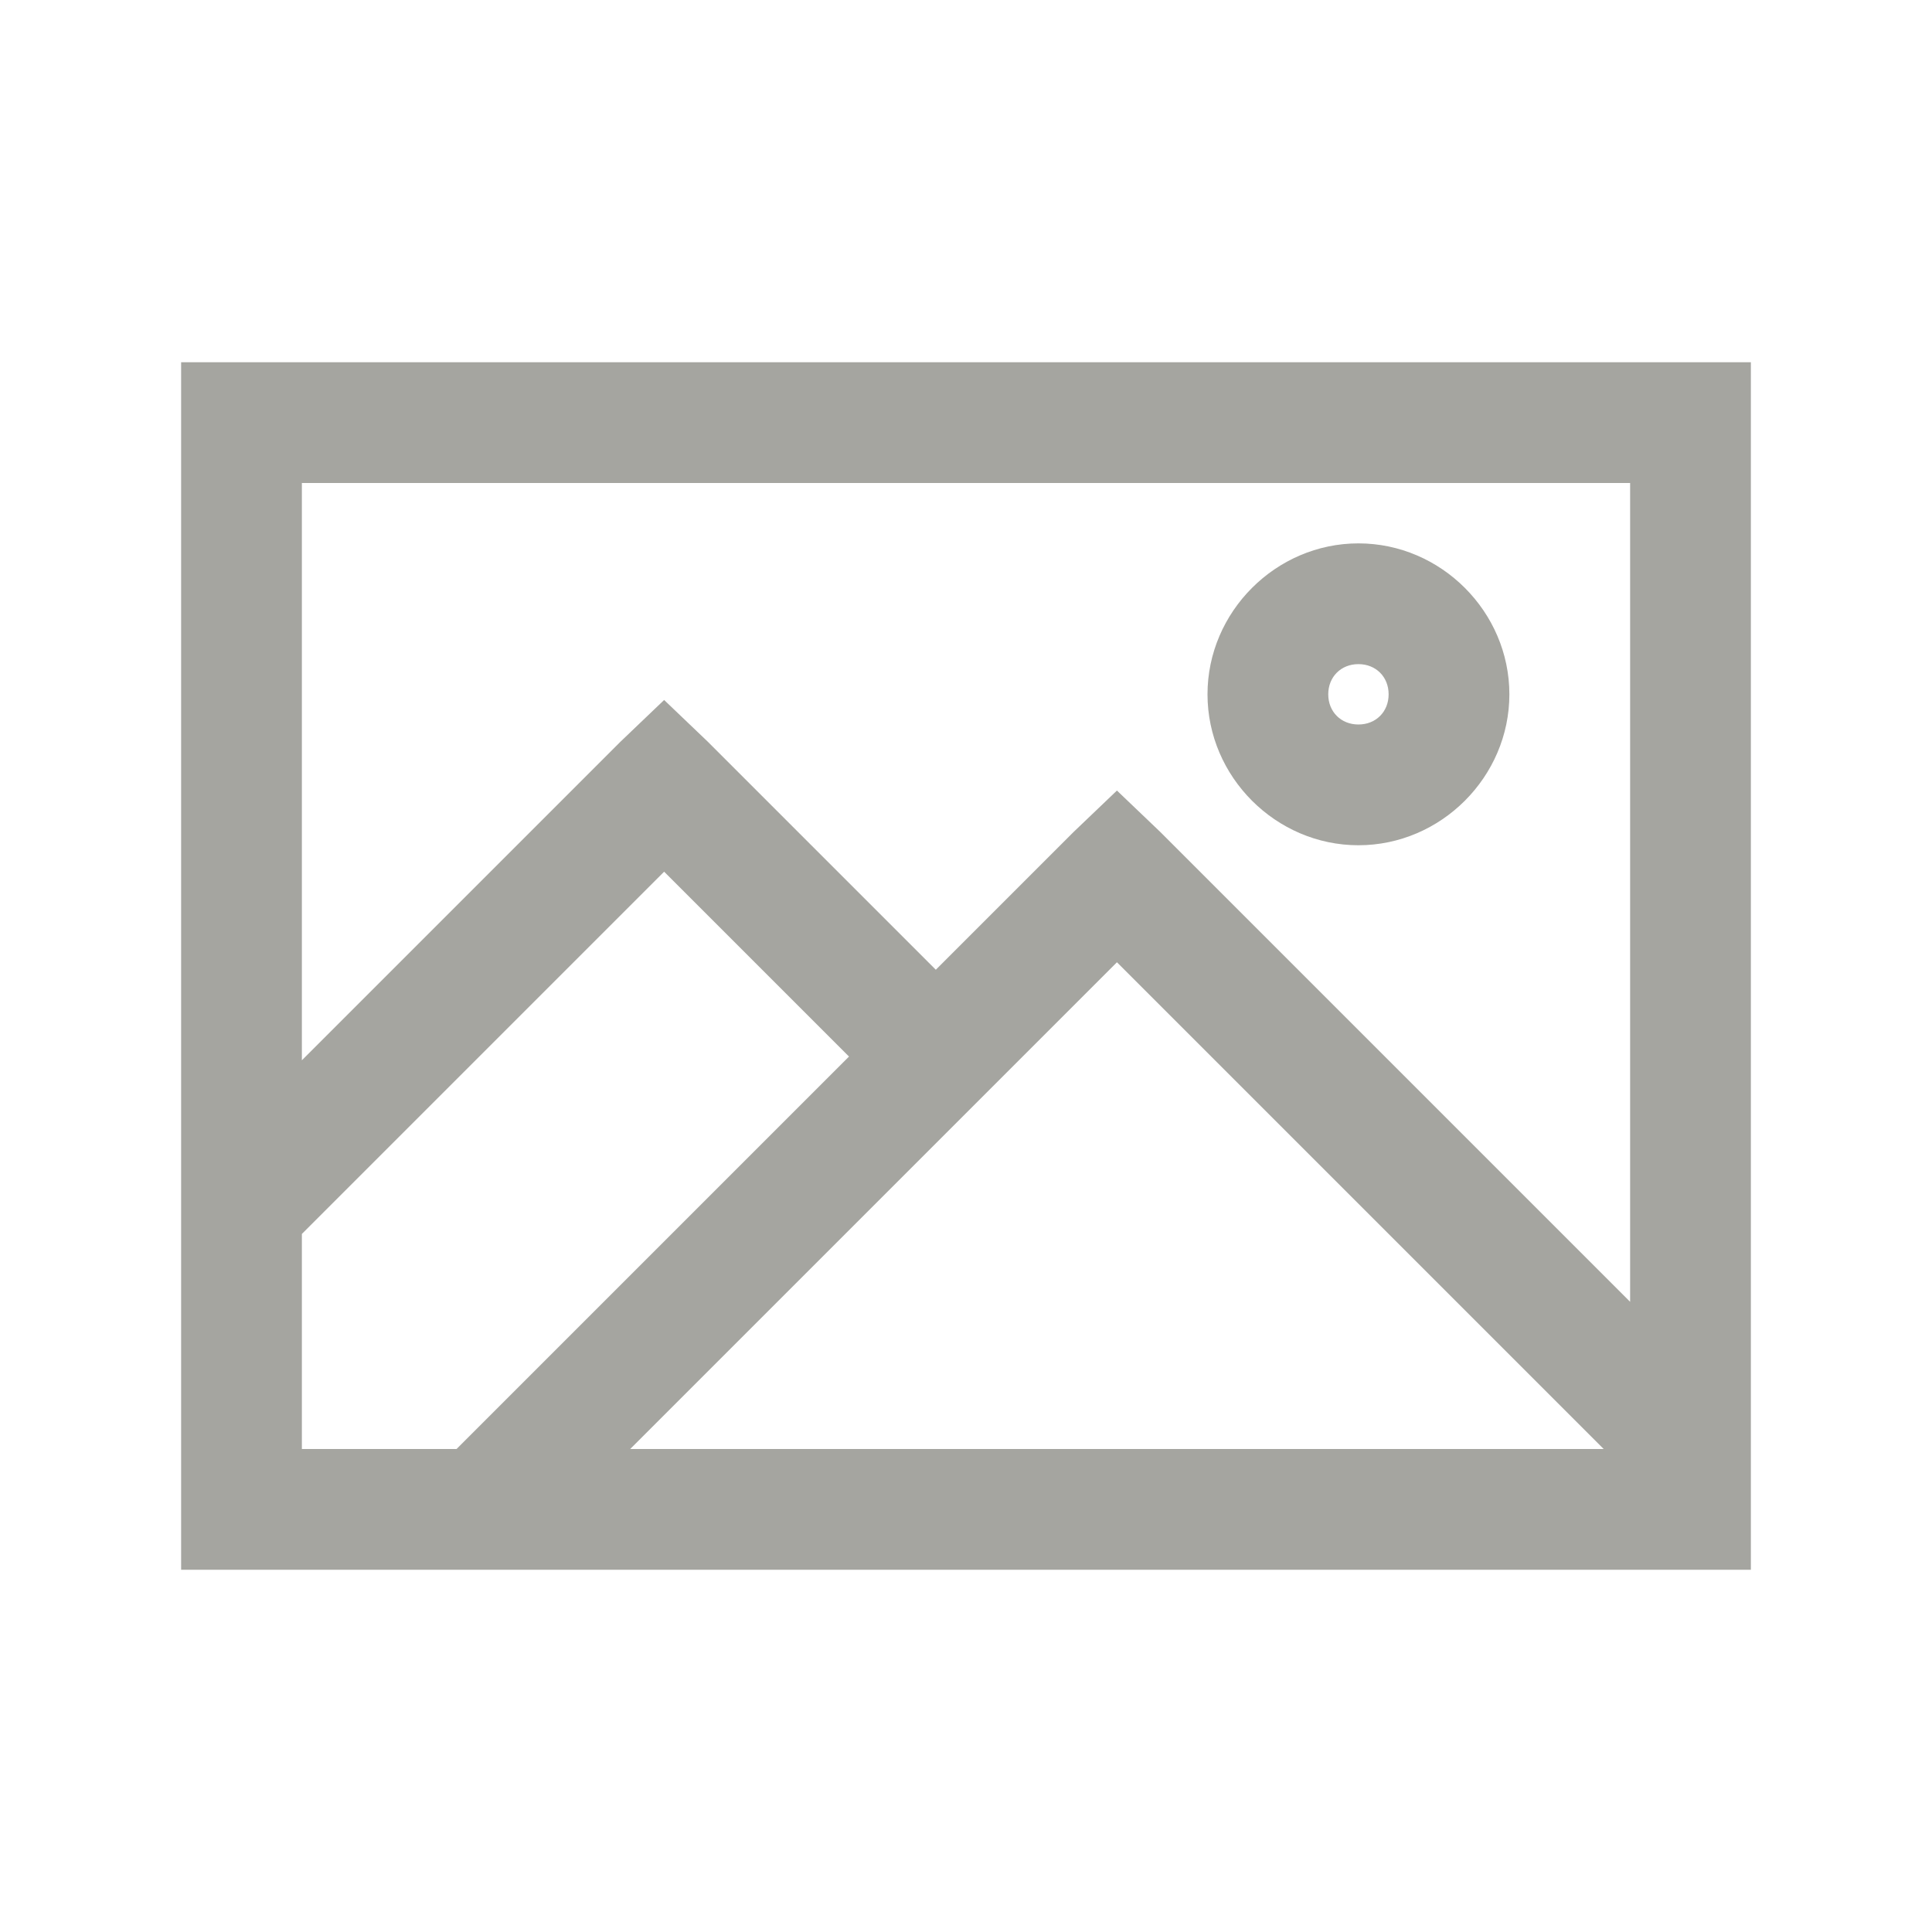 <svg xmlns="http://www.w3.org/2000/svg" xmlns:xlink="http://www.w3.org/1999/xlink" viewBox="0 0 32 32" fill="#A5A5A0">
  <path d="M3 6L3 26L29 26L29 6 Z M 5 8L27 8L27 21.562L19.219 13.781L18.5 13.094L17.781 13.781L15.5 16.062L11.719 12.281L11 11.594L10.281 12.281L5 17.562 Z M 22.5 9C21.133 9 20 10.133 20 11.5C20 12.867 21.133 14 22.5 14C23.867 14 25 12.867 25 11.5C25 10.133 23.867 9 22.5 9 Z M 22.5 11C22.789 11 23 11.211 23 11.5C23 11.789 22.789 12 22.5 12C22.211 12 22 11.789 22 11.5C22 11.211 22.211 11 22.5 11 Z M 11 14.438L14.062 17.5L7.562 24L5 24L5 20.438 Z M 18.5 15.938L26.562 24L10.438 24Z" fill="#A5A5A0" />
</svg>
